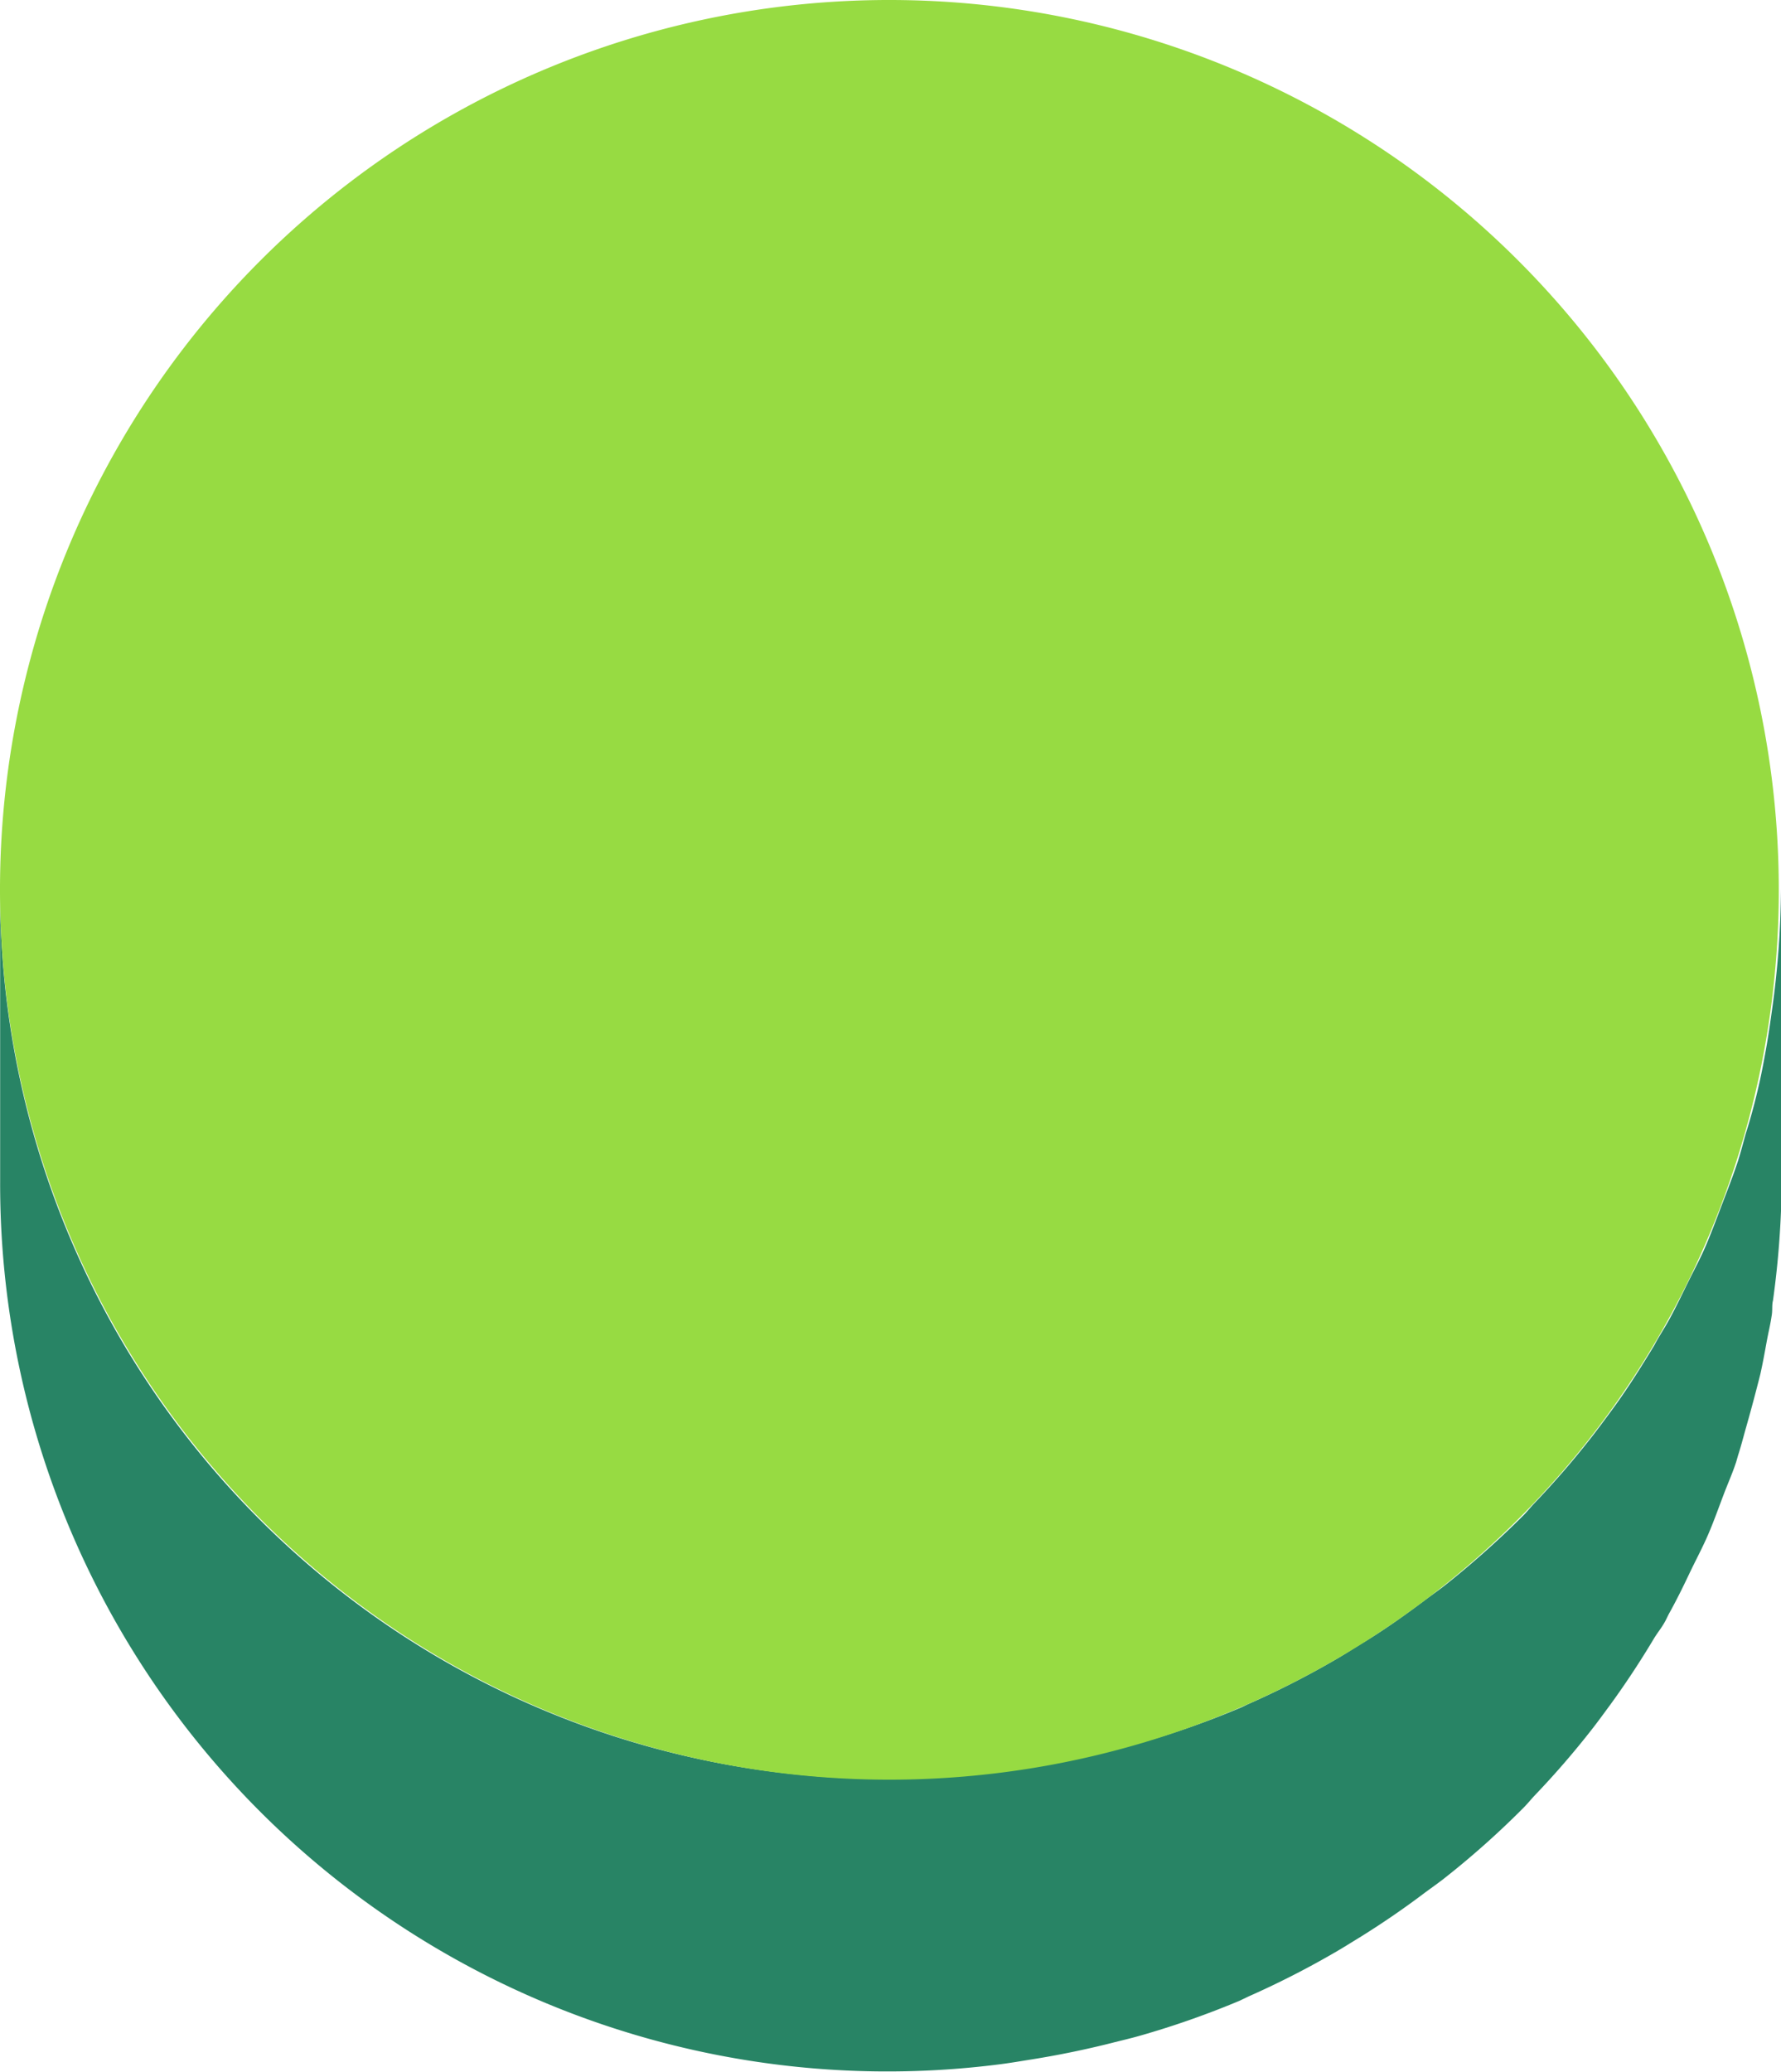 <svg xmlns="http://www.w3.org/2000/svg" width="12.848" height="14.94" viewBox="0 0 12.848 14.94">
  <g id="Group_504" data-name="Group 504" transform="translate(-104.897 -184.063)">
    <path id="Path_679" data-name="Path 679" d="M588.842,190.475a6.549,6.549,0,0,1-.063.857c-.014.1-.028.2-.046.3-.014.077-.028.154-.045.23-.028.126-.061.251-.1.374-.019.067-.036.135-.057.2-.033.1-.072.2-.108.294s-.075.2-.117.3-.088.184-.133.275-.093.193-.145.286c-.033.059-.07.114-.1.172-.1.165-.2.324-.315.479-.045.061-.09.122-.136.181a6.292,6.292,0,0,1-.414.479c-.027.028-.051.059-.079.087a6.644,6.644,0,0,1-.553.494c-.052.042-.108.08-.162.121-.15.112-.3.219-.466.318-.064.04-.127.08-.192.117a6.42,6.42,0,0,1-.608.309c-.023.01-.044.022-.067.031a6.236,6.236,0,0,1-.715.251c-.069.021-.14.037-.21.054q-.281.072-.569.118c-.075.012-.15.025-.227.034a6.39,6.39,0,0,1-7.22-6.365v2.109a6.4,6.4,0,0,0,7.22,6.366c.077-.01.151-.023.227-.035.193-.031.382-.07.569-.117.07-.018.141-.034.21-.054a6.358,6.358,0,0,0,.715-.251l.067-.032a6.417,6.417,0,0,0,.608-.309c.065-.037.128-.077.192-.116.161-.1.316-.206.467-.32.054-.04.109-.078.161-.12a6.3,6.3,0,0,0,.553-.494c.028-.028.052-.058.079-.087a6.274,6.274,0,0,0,.414-.478c.047-.06.091-.121.136-.182.112-.154.217-.314.315-.478.024-.039.053-.074.075-.114.011-.019.02-.04.03-.059.052-.093.1-.19.145-.285s.092-.182.133-.275.079-.2.117-.3c.029-.077.063-.152.089-.231.007-.021.012-.043.019-.064.021-.066.038-.134.057-.2.035-.123.068-.247.1-.374.017-.076.031-.153.045-.23s.028-.129.038-.2c.005-.034,0-.07.008-.1a6.536,6.536,0,0,0,.063-.857Z" transform="translate(-471.097)" fill="#288465"/>
    <g id="Group_359" data-name="Group 359" transform="translate(-471.097)">
      <path id="Path_680" data-name="Path 680" d="M582.422,184.063a6.416,6.416,0,1,1-6.428,6.412A6.414,6.414,0,0,1,582.422,184.063Z" fill="#97db42"/>
    </g>
  </g>
</svg>
